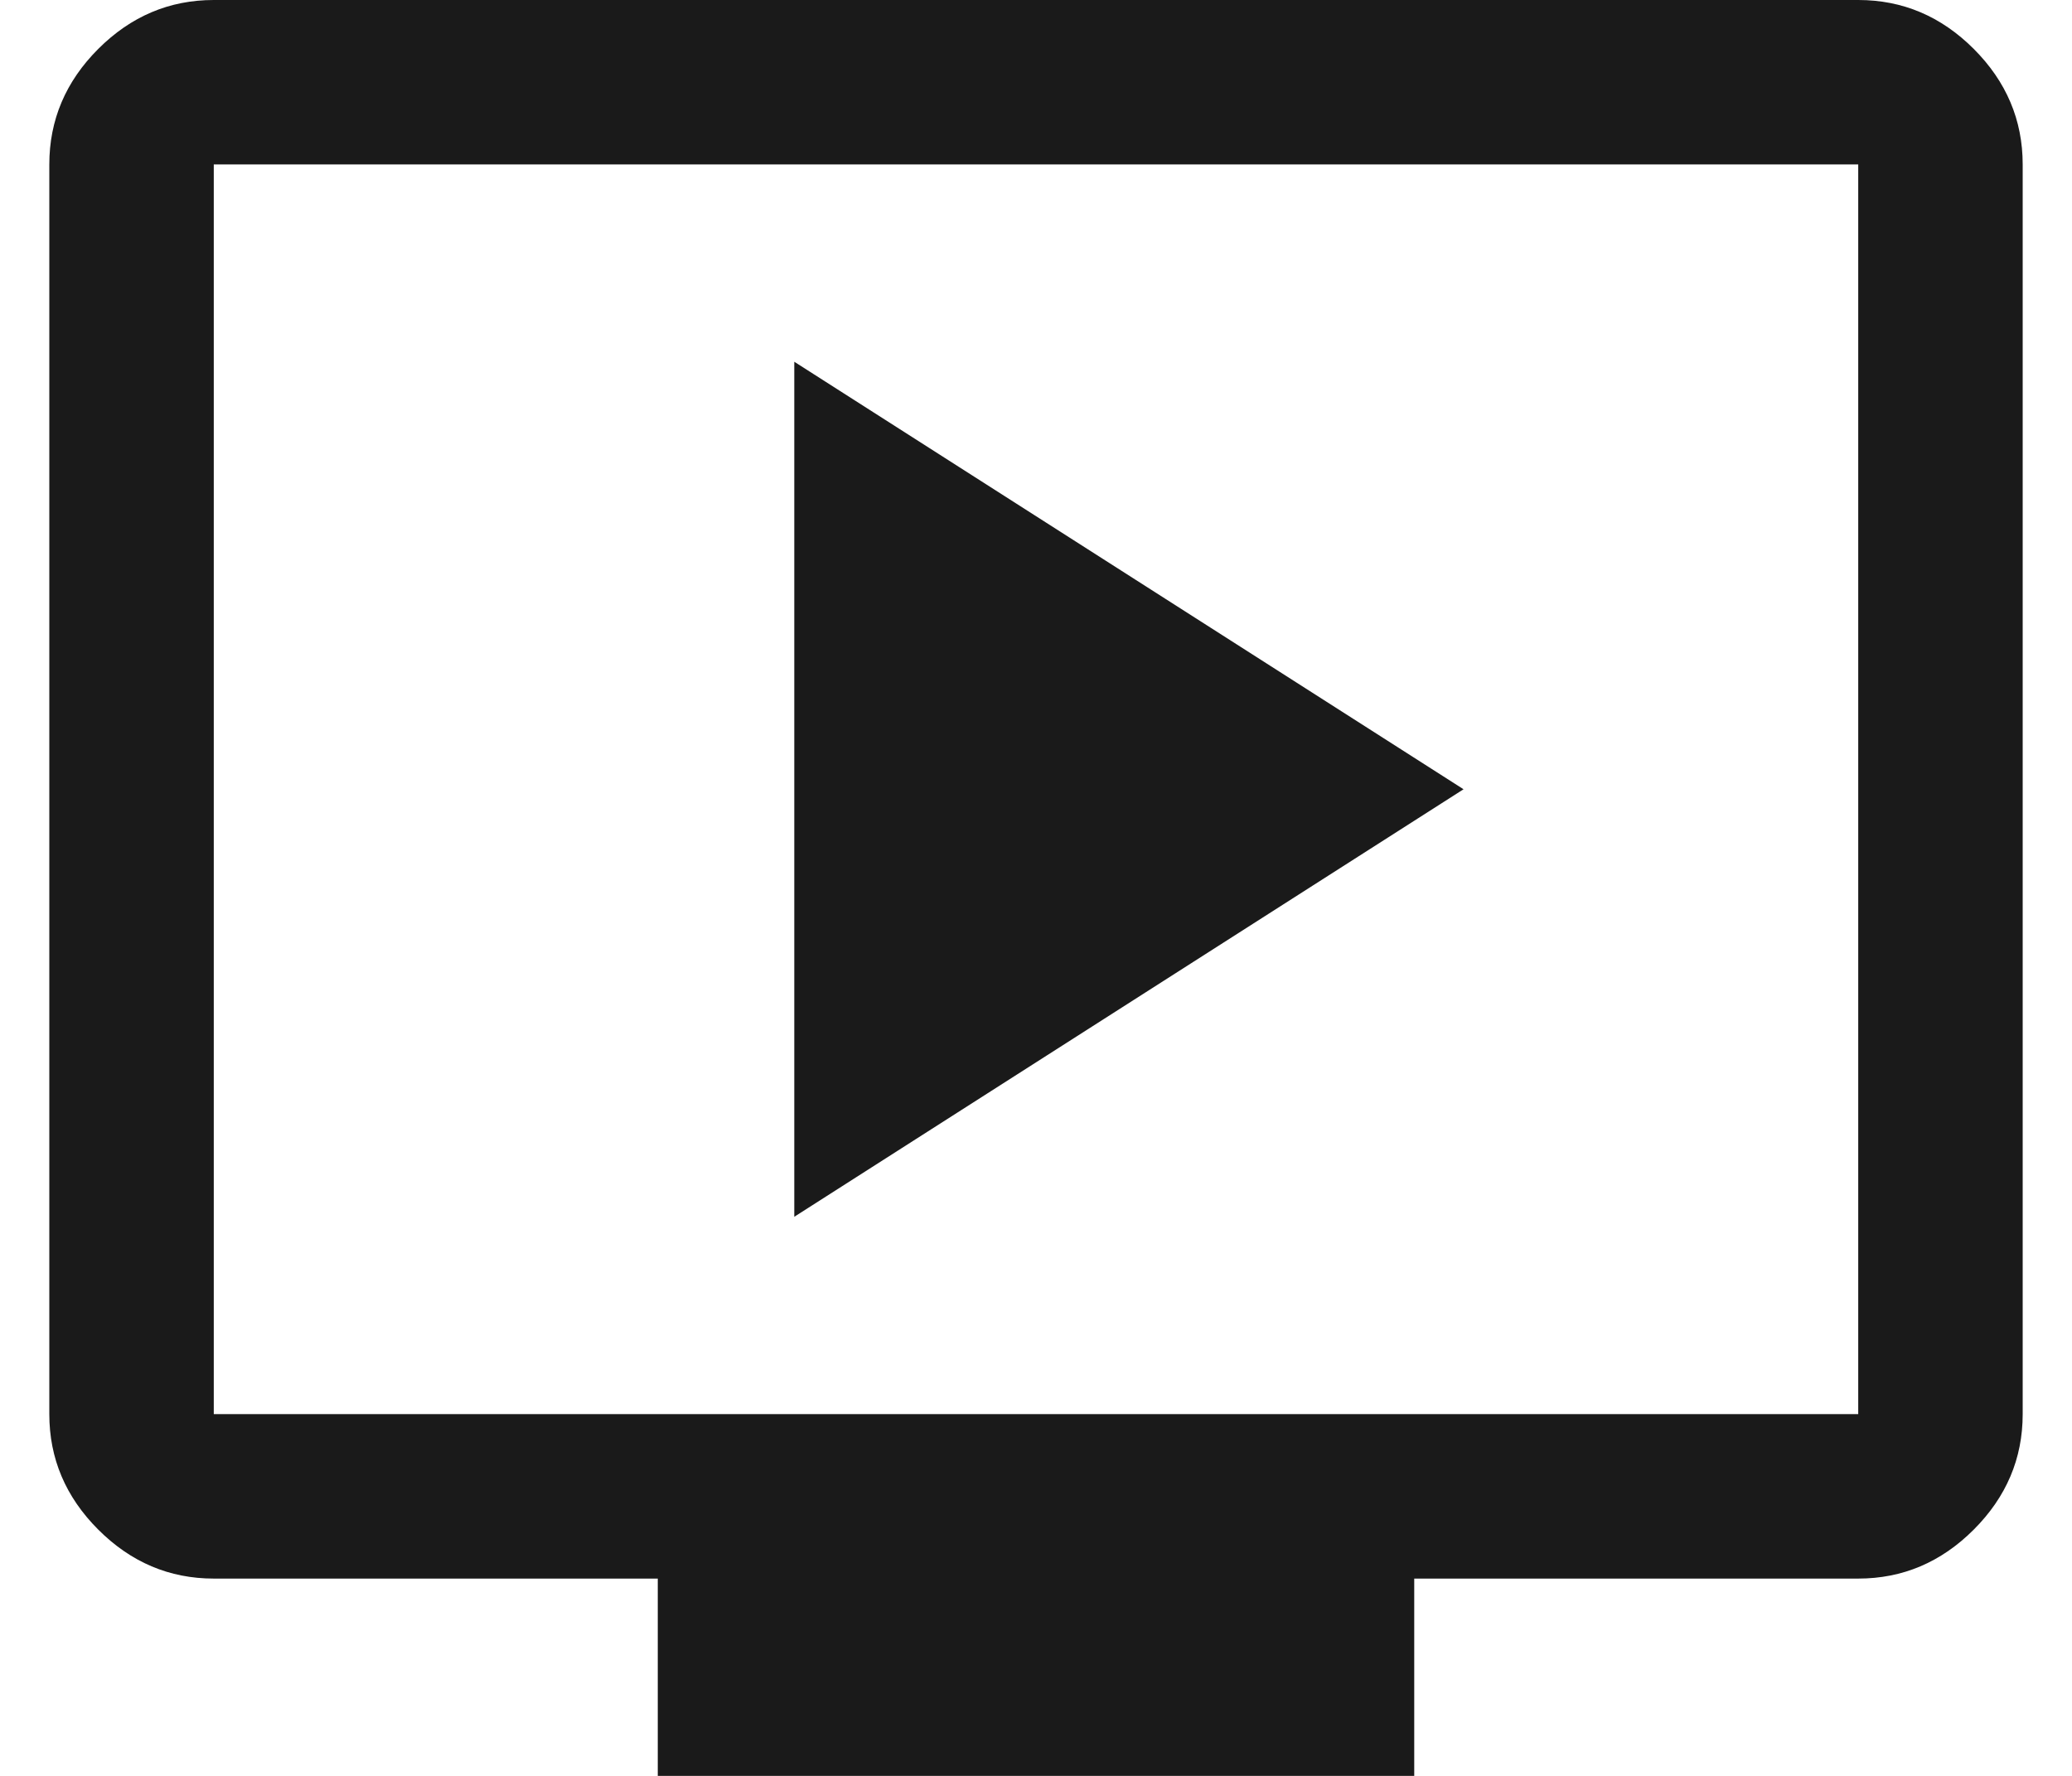 <svg width="35" height="30" viewBox="0 0 35 30" fill="none" xmlns="http://www.w3.org/2000/svg">
<path d="M13.417 20.555L24.722 13.333L13.417 6.111V20.555ZM11.111 30V26.667H3.611C2.861 26.667 2.211 26.391 1.66 25.84C1.109 25.289 0.833 24.639 0.833 23.889V2.778C0.833 2.028 1.109 1.377 1.66 0.826C2.211 0.275 2.861 0 3.611 0H31.389C32.139 0 32.789 0.275 33.34 0.826C33.891 1.377 34.167 2.028 34.167 2.778V23.889C34.167 24.639 33.891 25.289 33.34 25.84C32.789 26.391 32.139 26.667 31.389 26.667H23.889V30H11.111ZM3.611 23.889H31.389V2.778H3.611V23.889Z" fill="#1A1A1A"/>
</svg>
